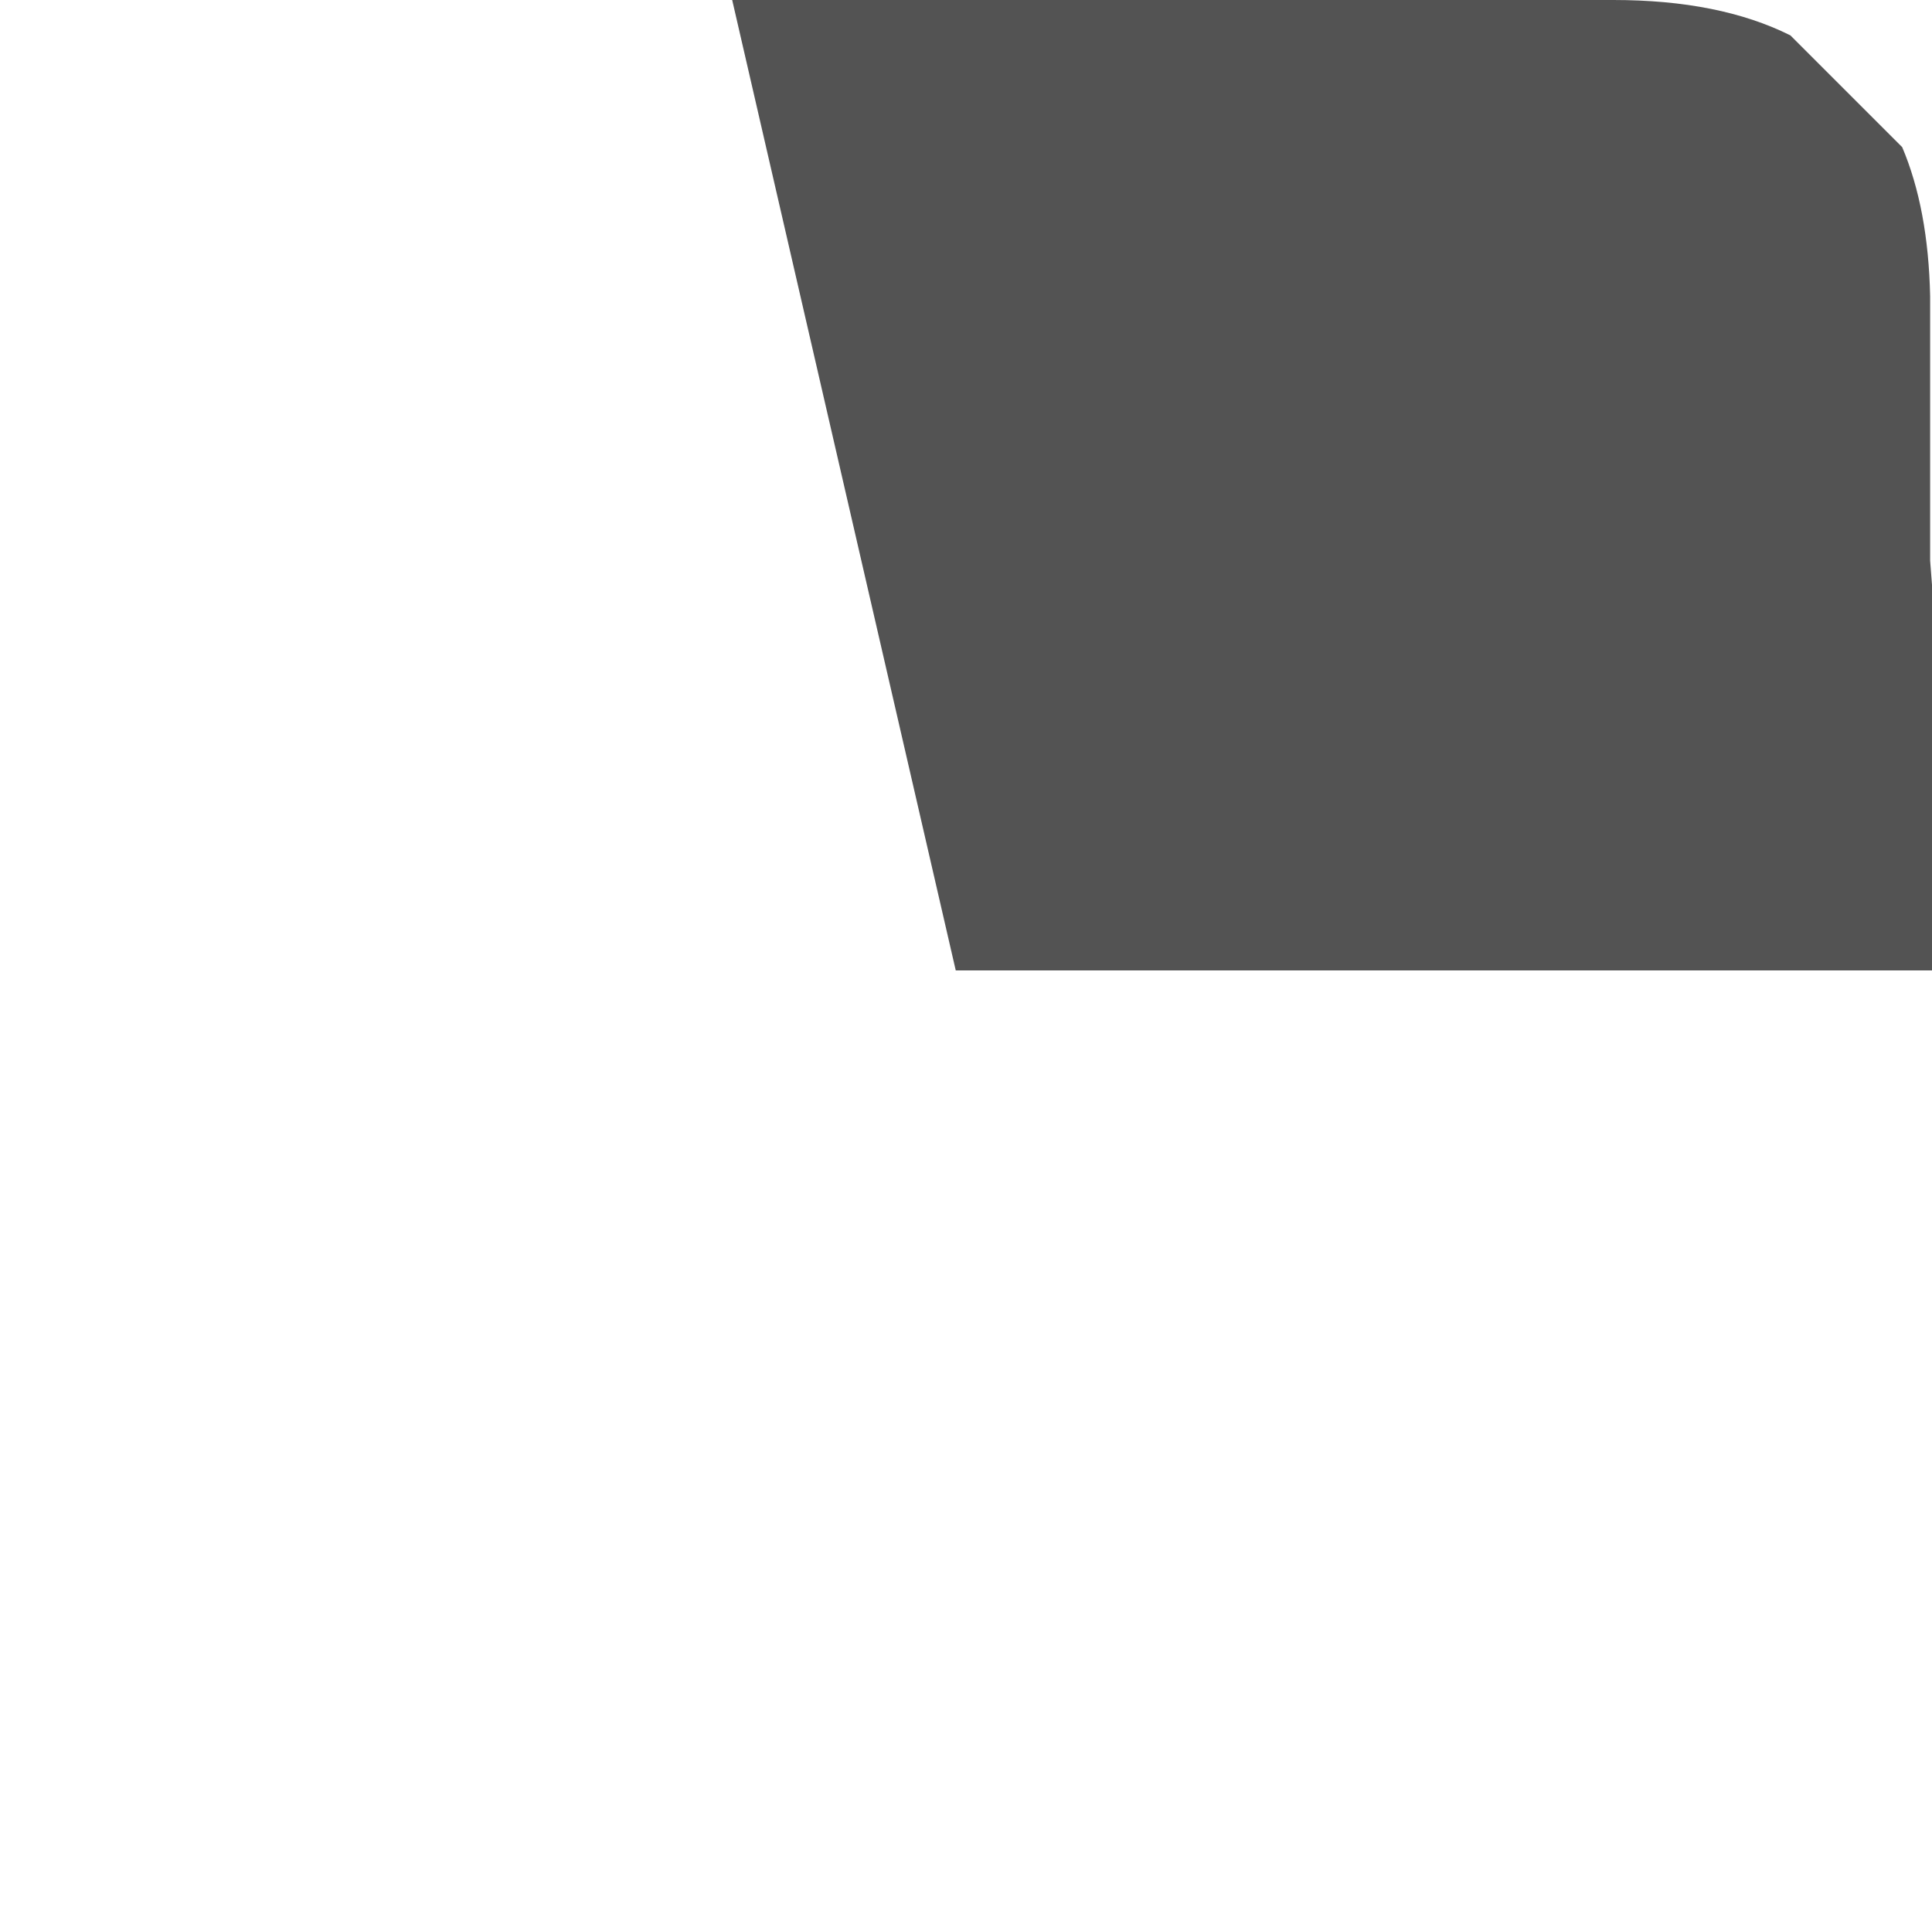 <?xml version="1.0" encoding="UTF-8" standalone="no"?>
<svg xmlns:ffdec="https://www.free-decompiler.com/flash" xmlns:xlink="http://www.w3.org/1999/xlink" ffdec:objectType="frame" height="51.8px" width="51.85px" xmlns="http://www.w3.org/2000/svg">
  <g transform="matrix(1.0, 0.0, 0.0, 1.0, -8.05, -7.6)">
    <use ffdec:characterId="1934" height="26.05" transform="matrix(1.0, 0.0, 0.0, 1.0, 27.7, 7.6)" width="32.2" xlink:href="#shape0"/>
  </g>
  <defs>
    <g id="shape0" transform="matrix(1.0, 0.0, 0.0, 1.0, -27.7, -7.6)">
      <path d="M59.9 23.3 L59.9 33.65 33.7 33.65 27.7 7.6 51.35 7.6 Q54.2 7.6 56.1 8.55 L59.1 11.55 Q59.8 13.2 59.85 15.55 L59.85 15.75 59.85 22.65 59.9 23.3" fill="#1a1a1a" fill-opacity="0.749" fill-rule="evenodd" stroke="none"/>
    </g>
  </defs>
</svg>
